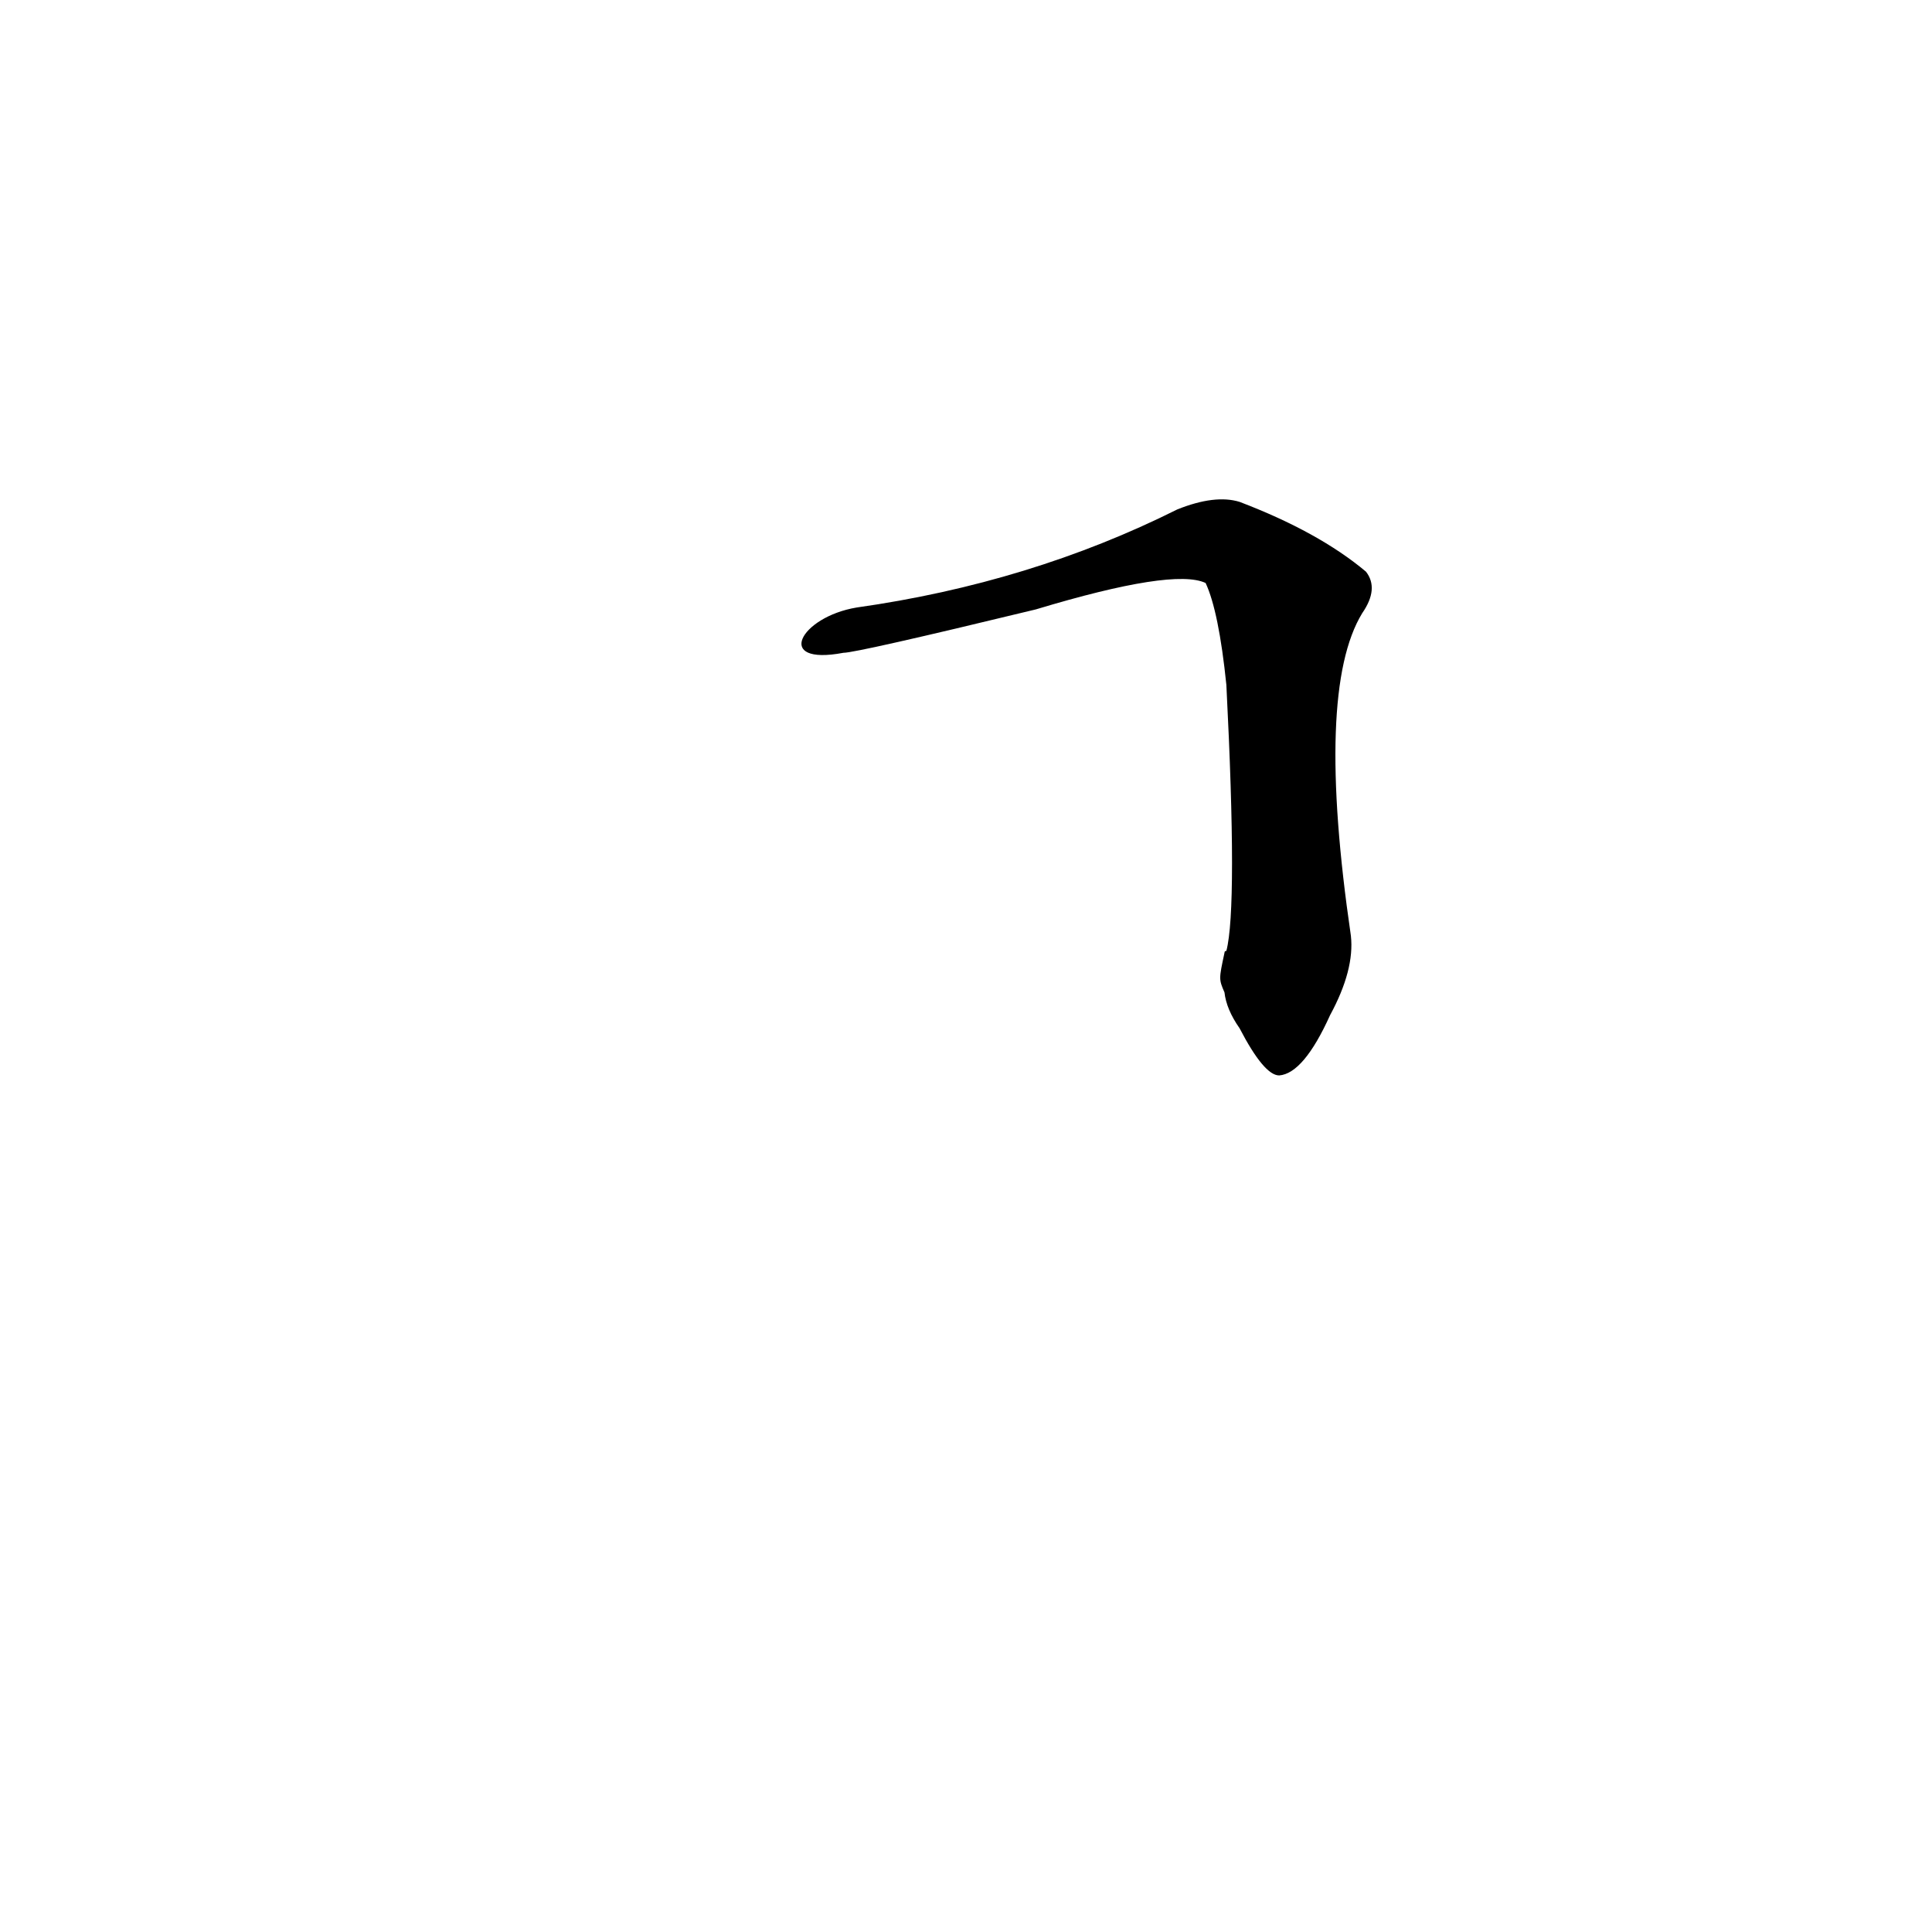 <?xml version='1.0' encoding='utf-8'?>
<svg xmlns="http://www.w3.org/2000/svg" version="1.1" viewBox="0 0 1024 1024"><g transform="scale(1, -1) translate(0, -900)"><path d="M 649 374 Q 650 365 657 355 Q 670 330 678 330 Q 691 331 705 362 Q 718 386 716 404 Q 697 534 722 575 Q 731 588 724 597 Q 699 618 657 634 Q 644 638 624 630 Q 546 591 454 578 C 424 573 410 547 447 554 Q 454 554 549 577 Q 622 599 639 591 Q 646 576 650 537 Q 656 419 650 396 Q 649 396 649 395 C 646 381 646 381 649 374 Z" fill="black" /></g></svg>